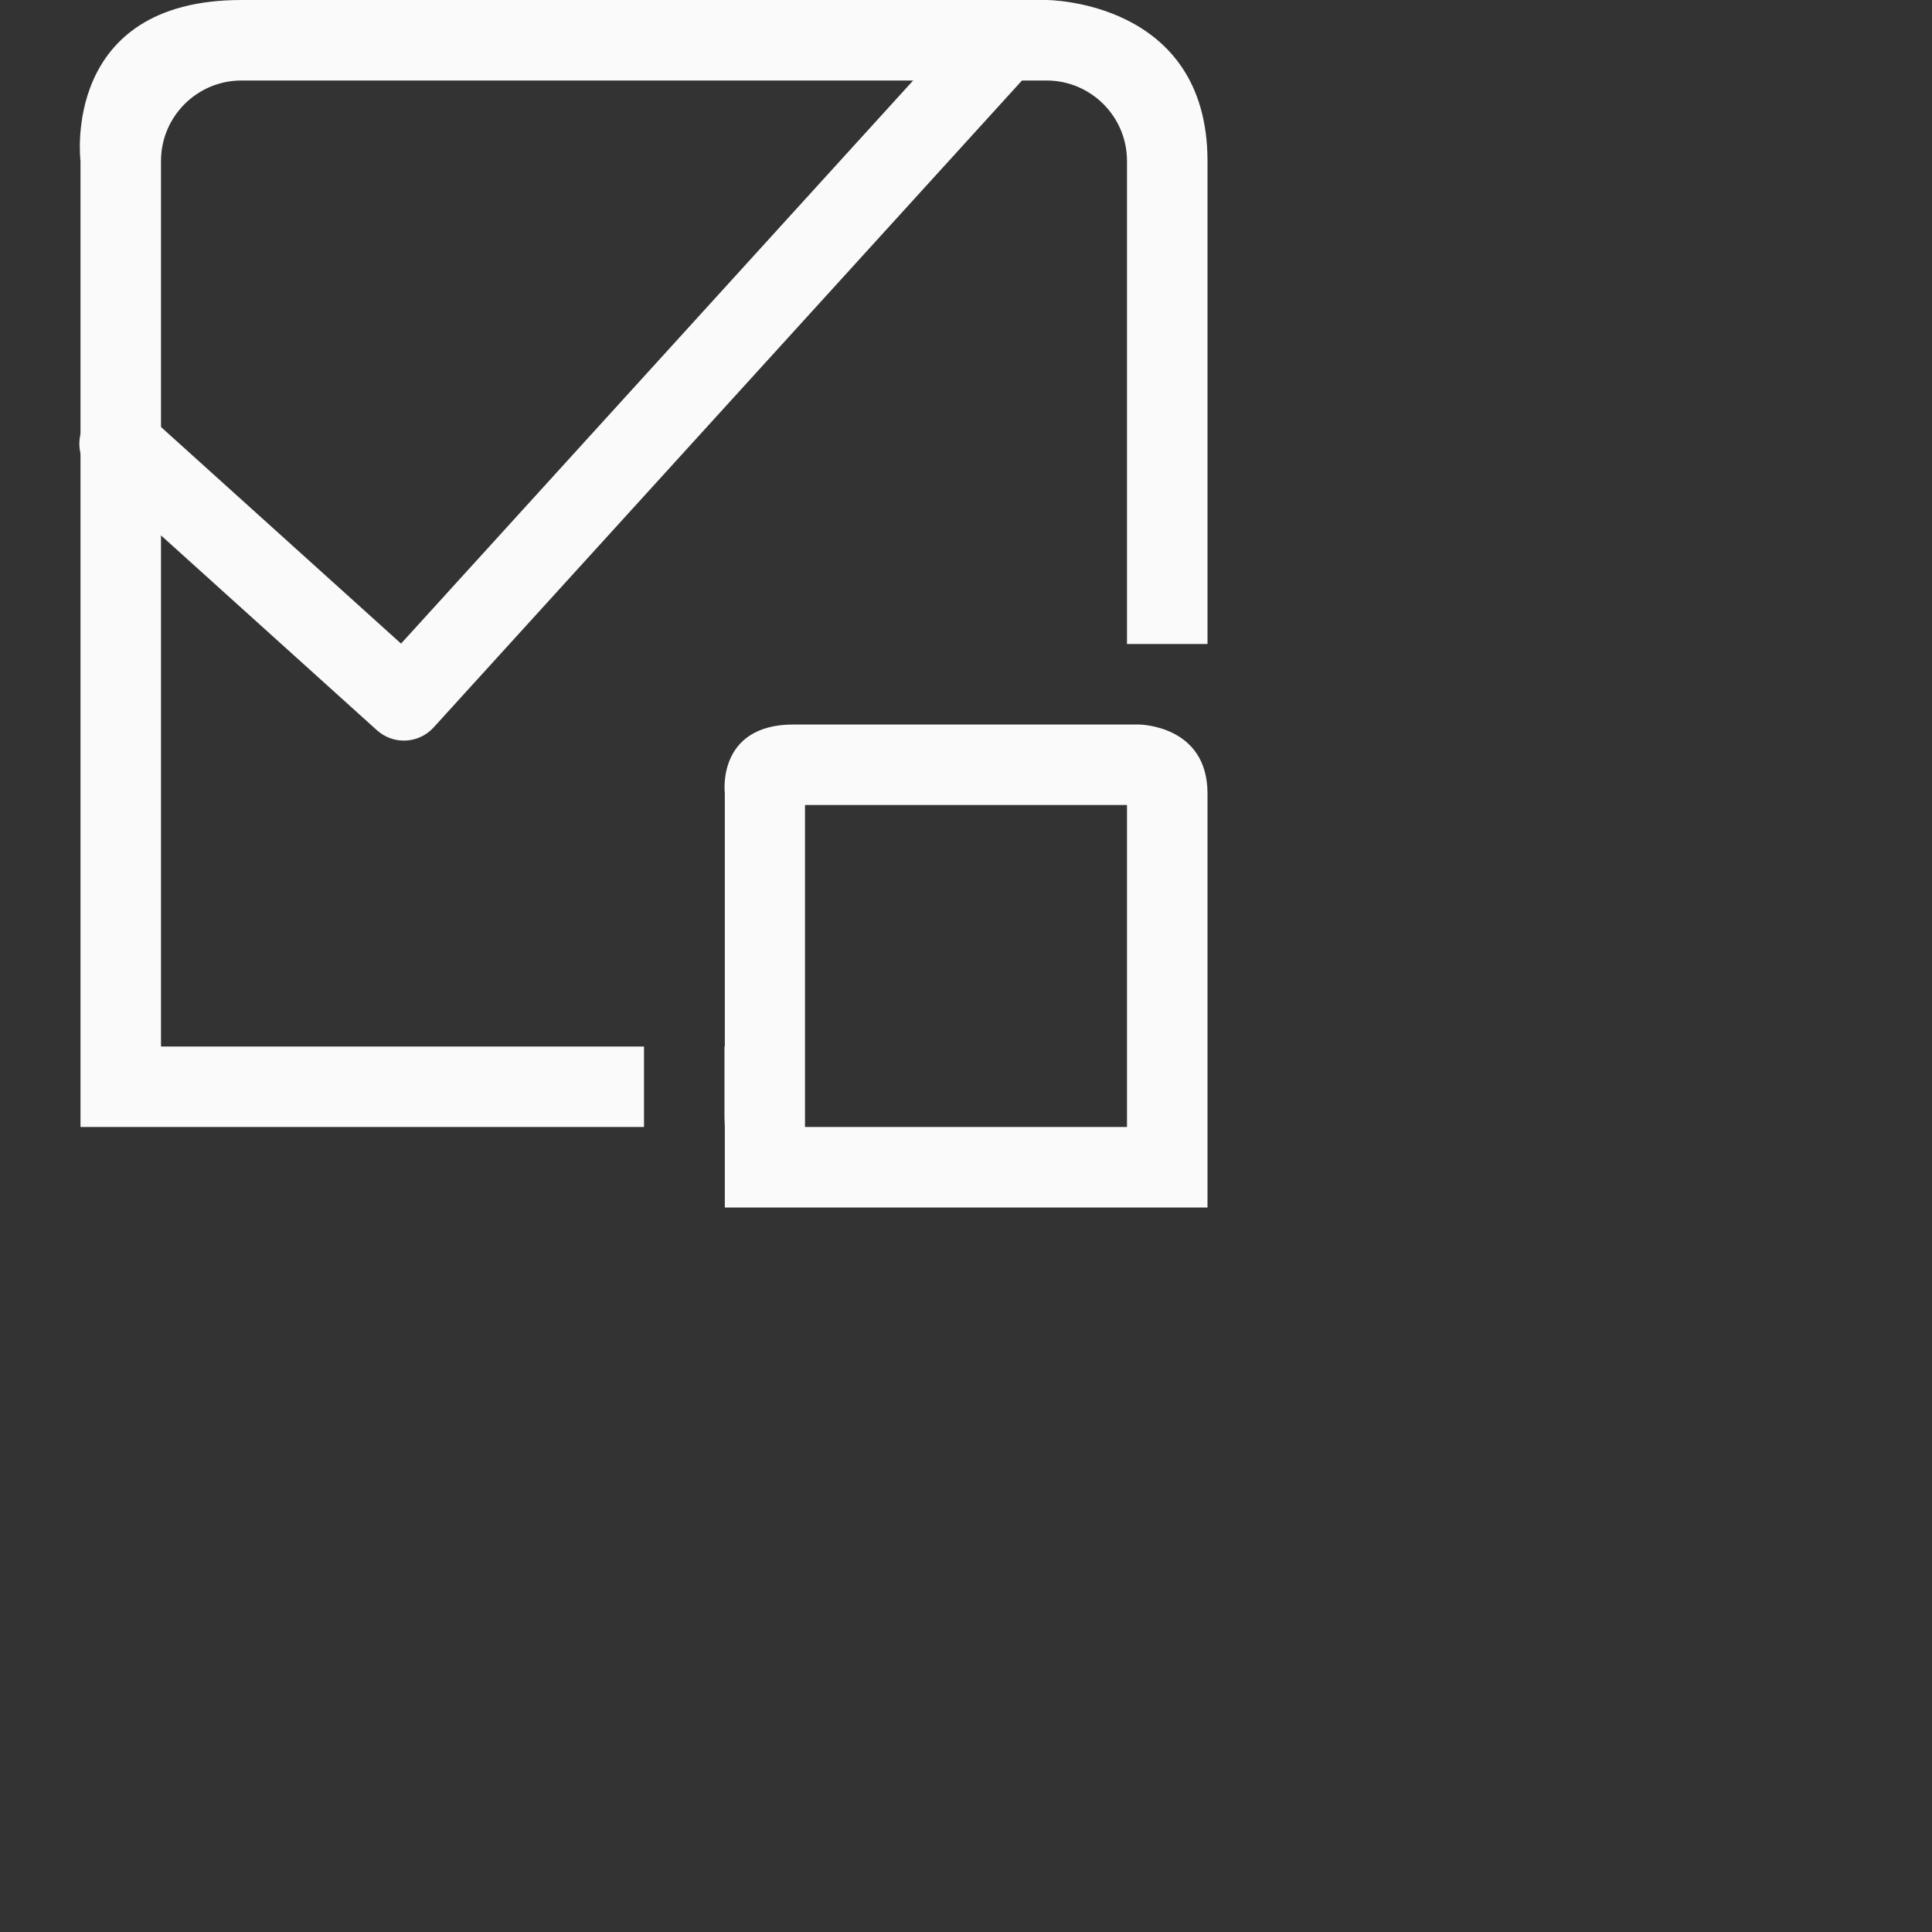 <?xml version="1.0" encoding="UTF-8"?>
<svg width="24px" height="24px" viewBox="0 0 24 24" version="1.1" xmlns="http://www.w3.org/2000/svg" xmlns:xlink="http://www.w3.org/1999/xlink">
    <rect x="0" y="0" width="24" height="24" fill="#333333" stroke="none"/>
    <!-- Generator: Sketch 51.3 (57544) - http://www.bohemiancoding.com/sketch -->
    <title>view-task-child</title>
    <desc>Created with Sketch.</desc>
    <defs></defs>
    <g id="view-task-child" stroke="none" stroke-width="1" fill="none" fill-rule="evenodd">
        <g id="126" transform="translate(4.fafafa, 4.fafafa)" fill="#fafafa" fill-rule="nonzero">
            <path d="M9.859,9 L14.142,9 C14.142,9 15,9 15,9.857 L15,15 L9.004,15 C9.004,14.18 9.004,13.564 9.004,13.154 C9.004,12.422 9.004,11.323 9.004,9.857 C9.004,9.857 8.896,9 9.859,9 Z M10,10 L10,14 L14,14 L14,10 L10,10 Z" id="Combined-Shape"></path>
            <path d="M14,9 L15,9 L14,9 Z M15,8 L14,8 L14,2 C14,1.448 13.552,1 13,1 L3,1 C2.448,1 2,1.448 2,2 L2,13 L7.884,13 L8,13 L8,14 L1,14 L1,2 C1,2 0.75,0 3,0 L13,0 C13,0 15,0 15,2 L15,8 Z M9,14 L9,13 L9.04,13 L9,14 Z" id="Combined-Shape"></path>
            <g id="59" transform="translate(1.fafafa, 2.fafafa)">
                <path d="M4.982,7.995 L12.09,0.179 C12.276,-0.025 12.592,-0.04 12.796,0.146 C13,0.331 13.015,0.648 12.83,0.852 L5.387,9.036 C5.202,9.24 4.887,9.256 4.682,9.071 L1.151,5.885 C0.946,5.7 0.929,5.384 1.114,5.179 C1.299,4.974 1.616,4.958 1.821,5.143 L4.982,7.995 Z" id="Path-3"></path>
            </g>
        </g>
    </g>
</svg>